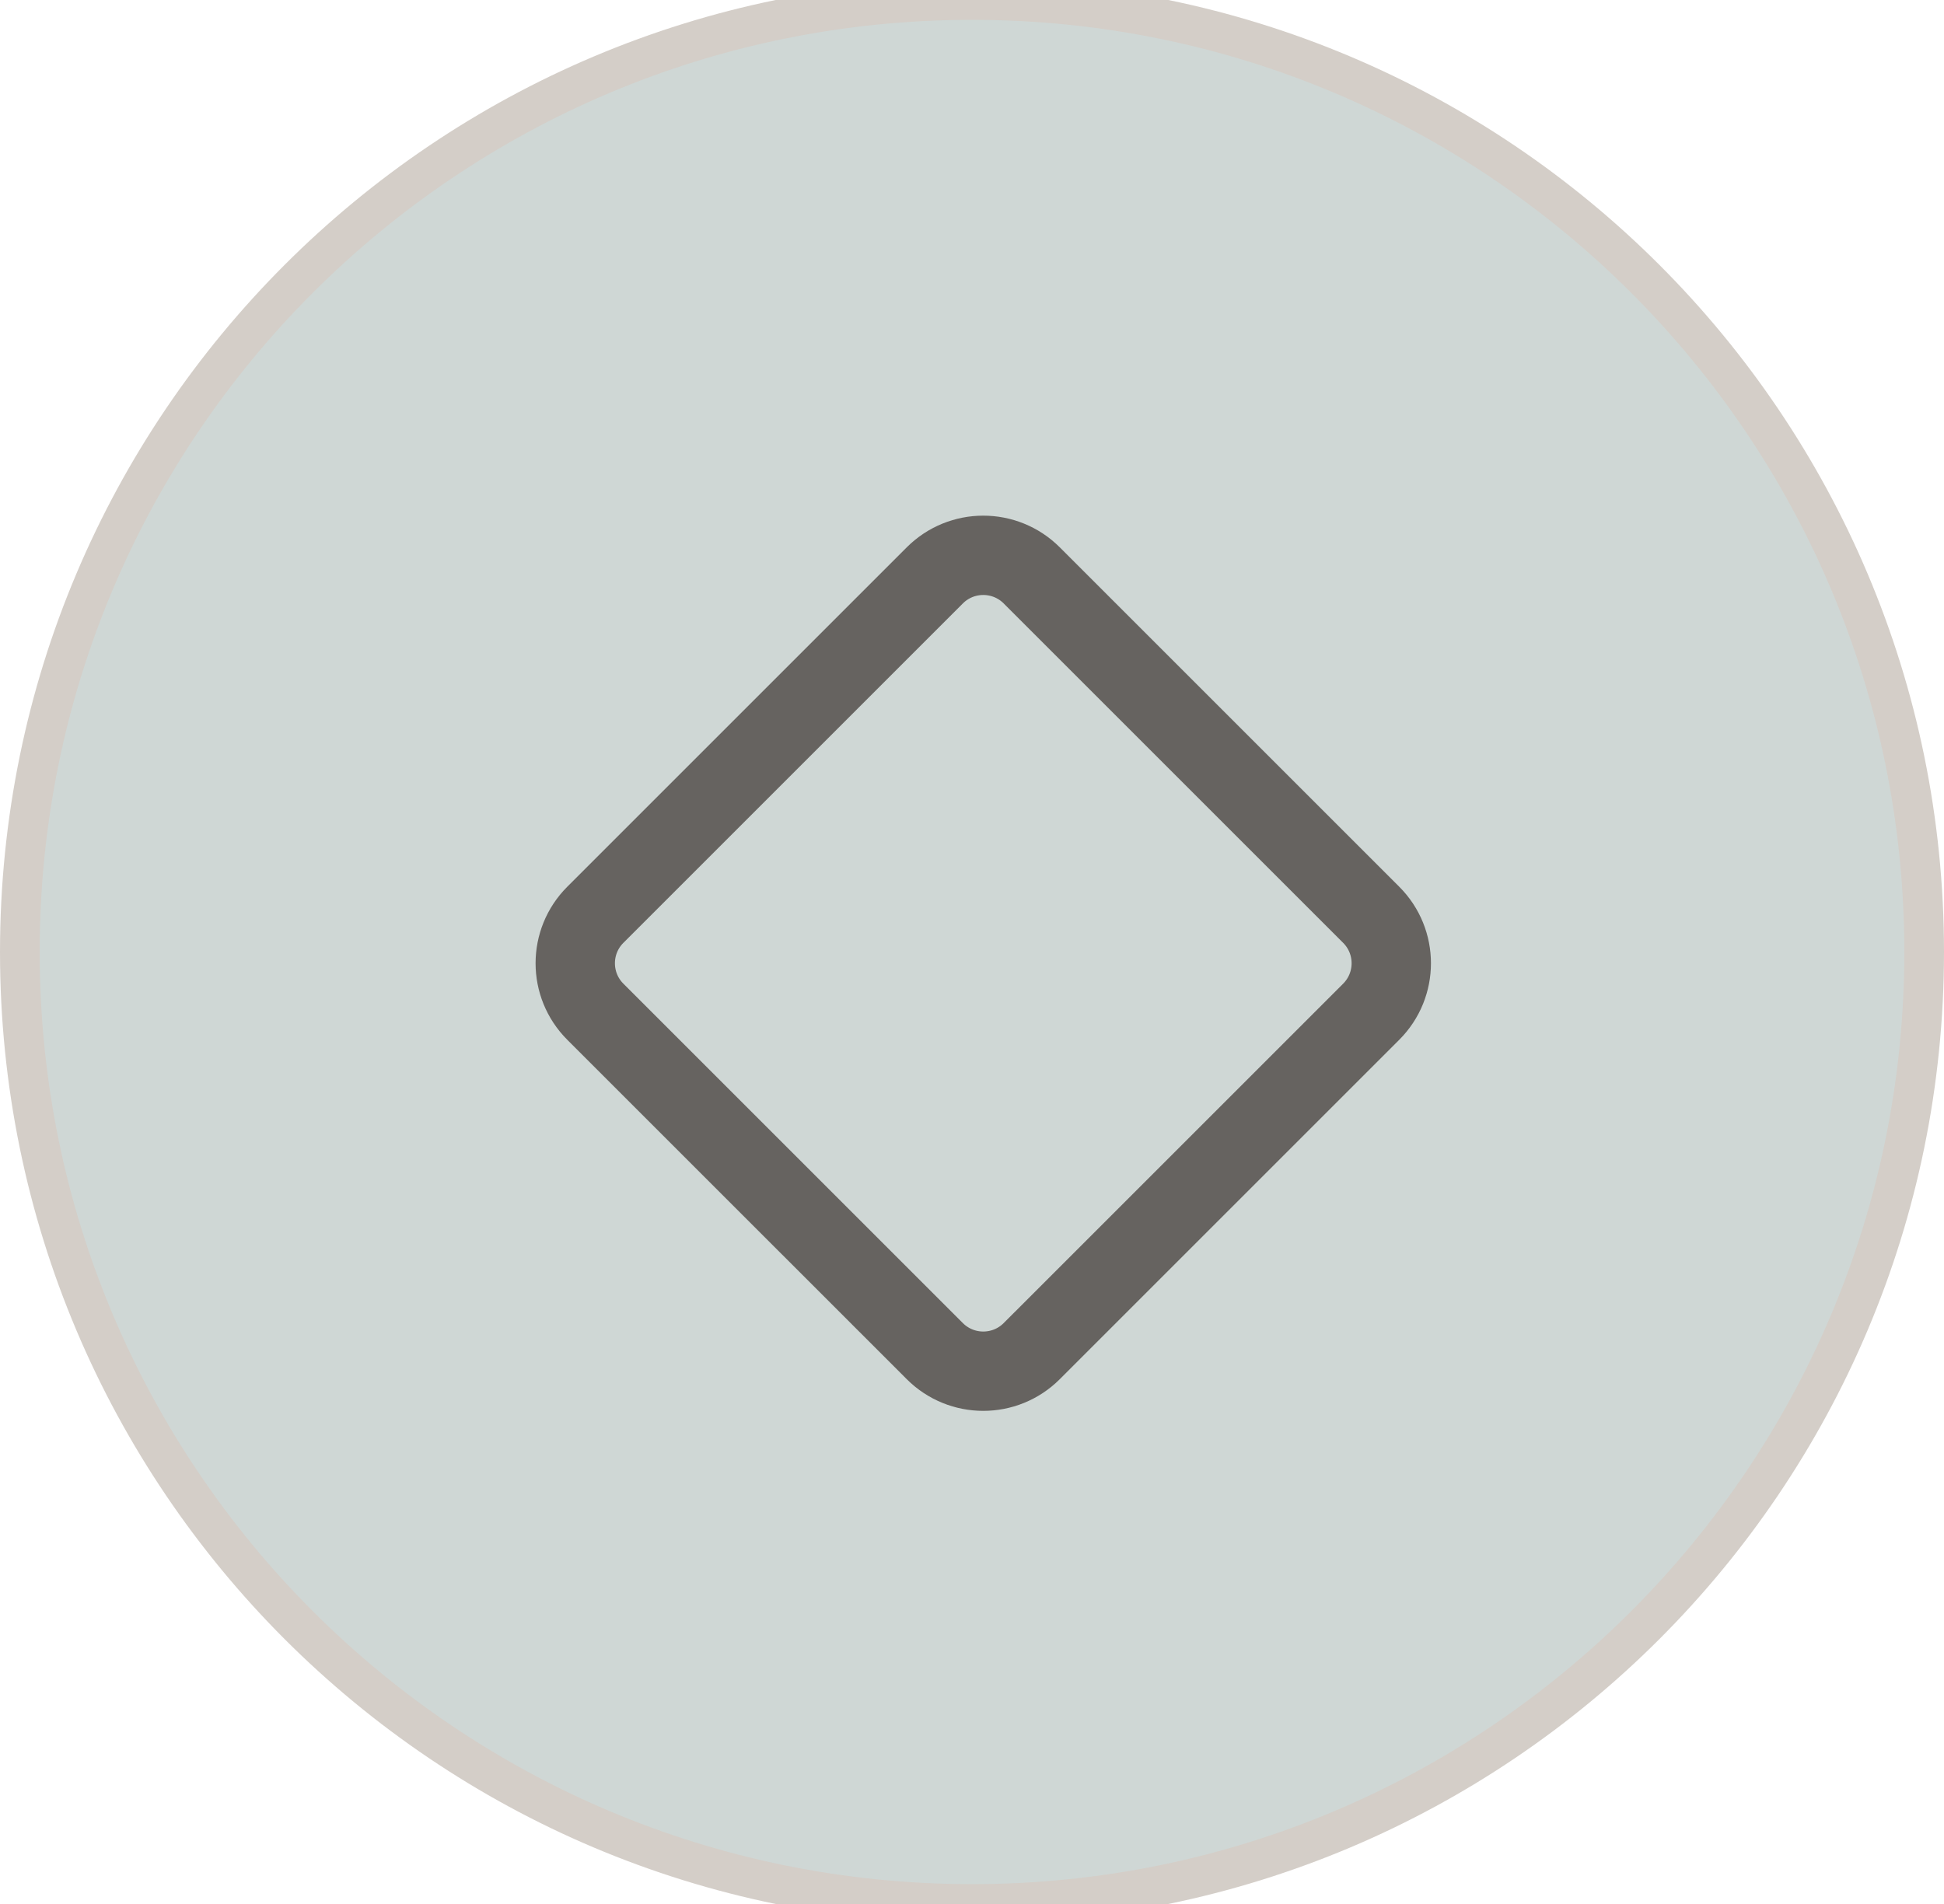 <svg width="49" height="48" viewBox="0 0 49 48" fill="none" xmlns="http://www.w3.org/2000/svg">
<path d="M24.5 0C37.755 0 48.5 10.745 48.5 24C48.5 37.255 37.755 48 24.5 48C11.245 48 0.5 37.255 0.5 24C0.5 10.745 11.245 0 24.5 0Z" fill="#12382D" fill-opacity="0.2"/>
<path d="M24.5 0C37.755 0 48.5 10.745 48.5 24C48.5 37.255 37.755 48 24.5 48C11.245 48 0.5 37.255 0.5 24C0.5 10.745 11.245 0 24.5 0Z" stroke="#D4CEC8"/>
<path d="M34.562 23.062L26.006 14.506C25.331 13.831 24.237 13.831 23.562 14.506L15.006 23.062C14.331 23.737 14.331 24.831 15.006 25.506L23.562 34.062C24.237 34.737 25.331 34.737 26.006 34.062L34.562 25.506C35.237 24.831 35.237 23.737 34.562 23.062Z" stroke="#666360" stroke-width="2" stroke-linecap="round" stroke-linejoin="round"/>
</svg>
